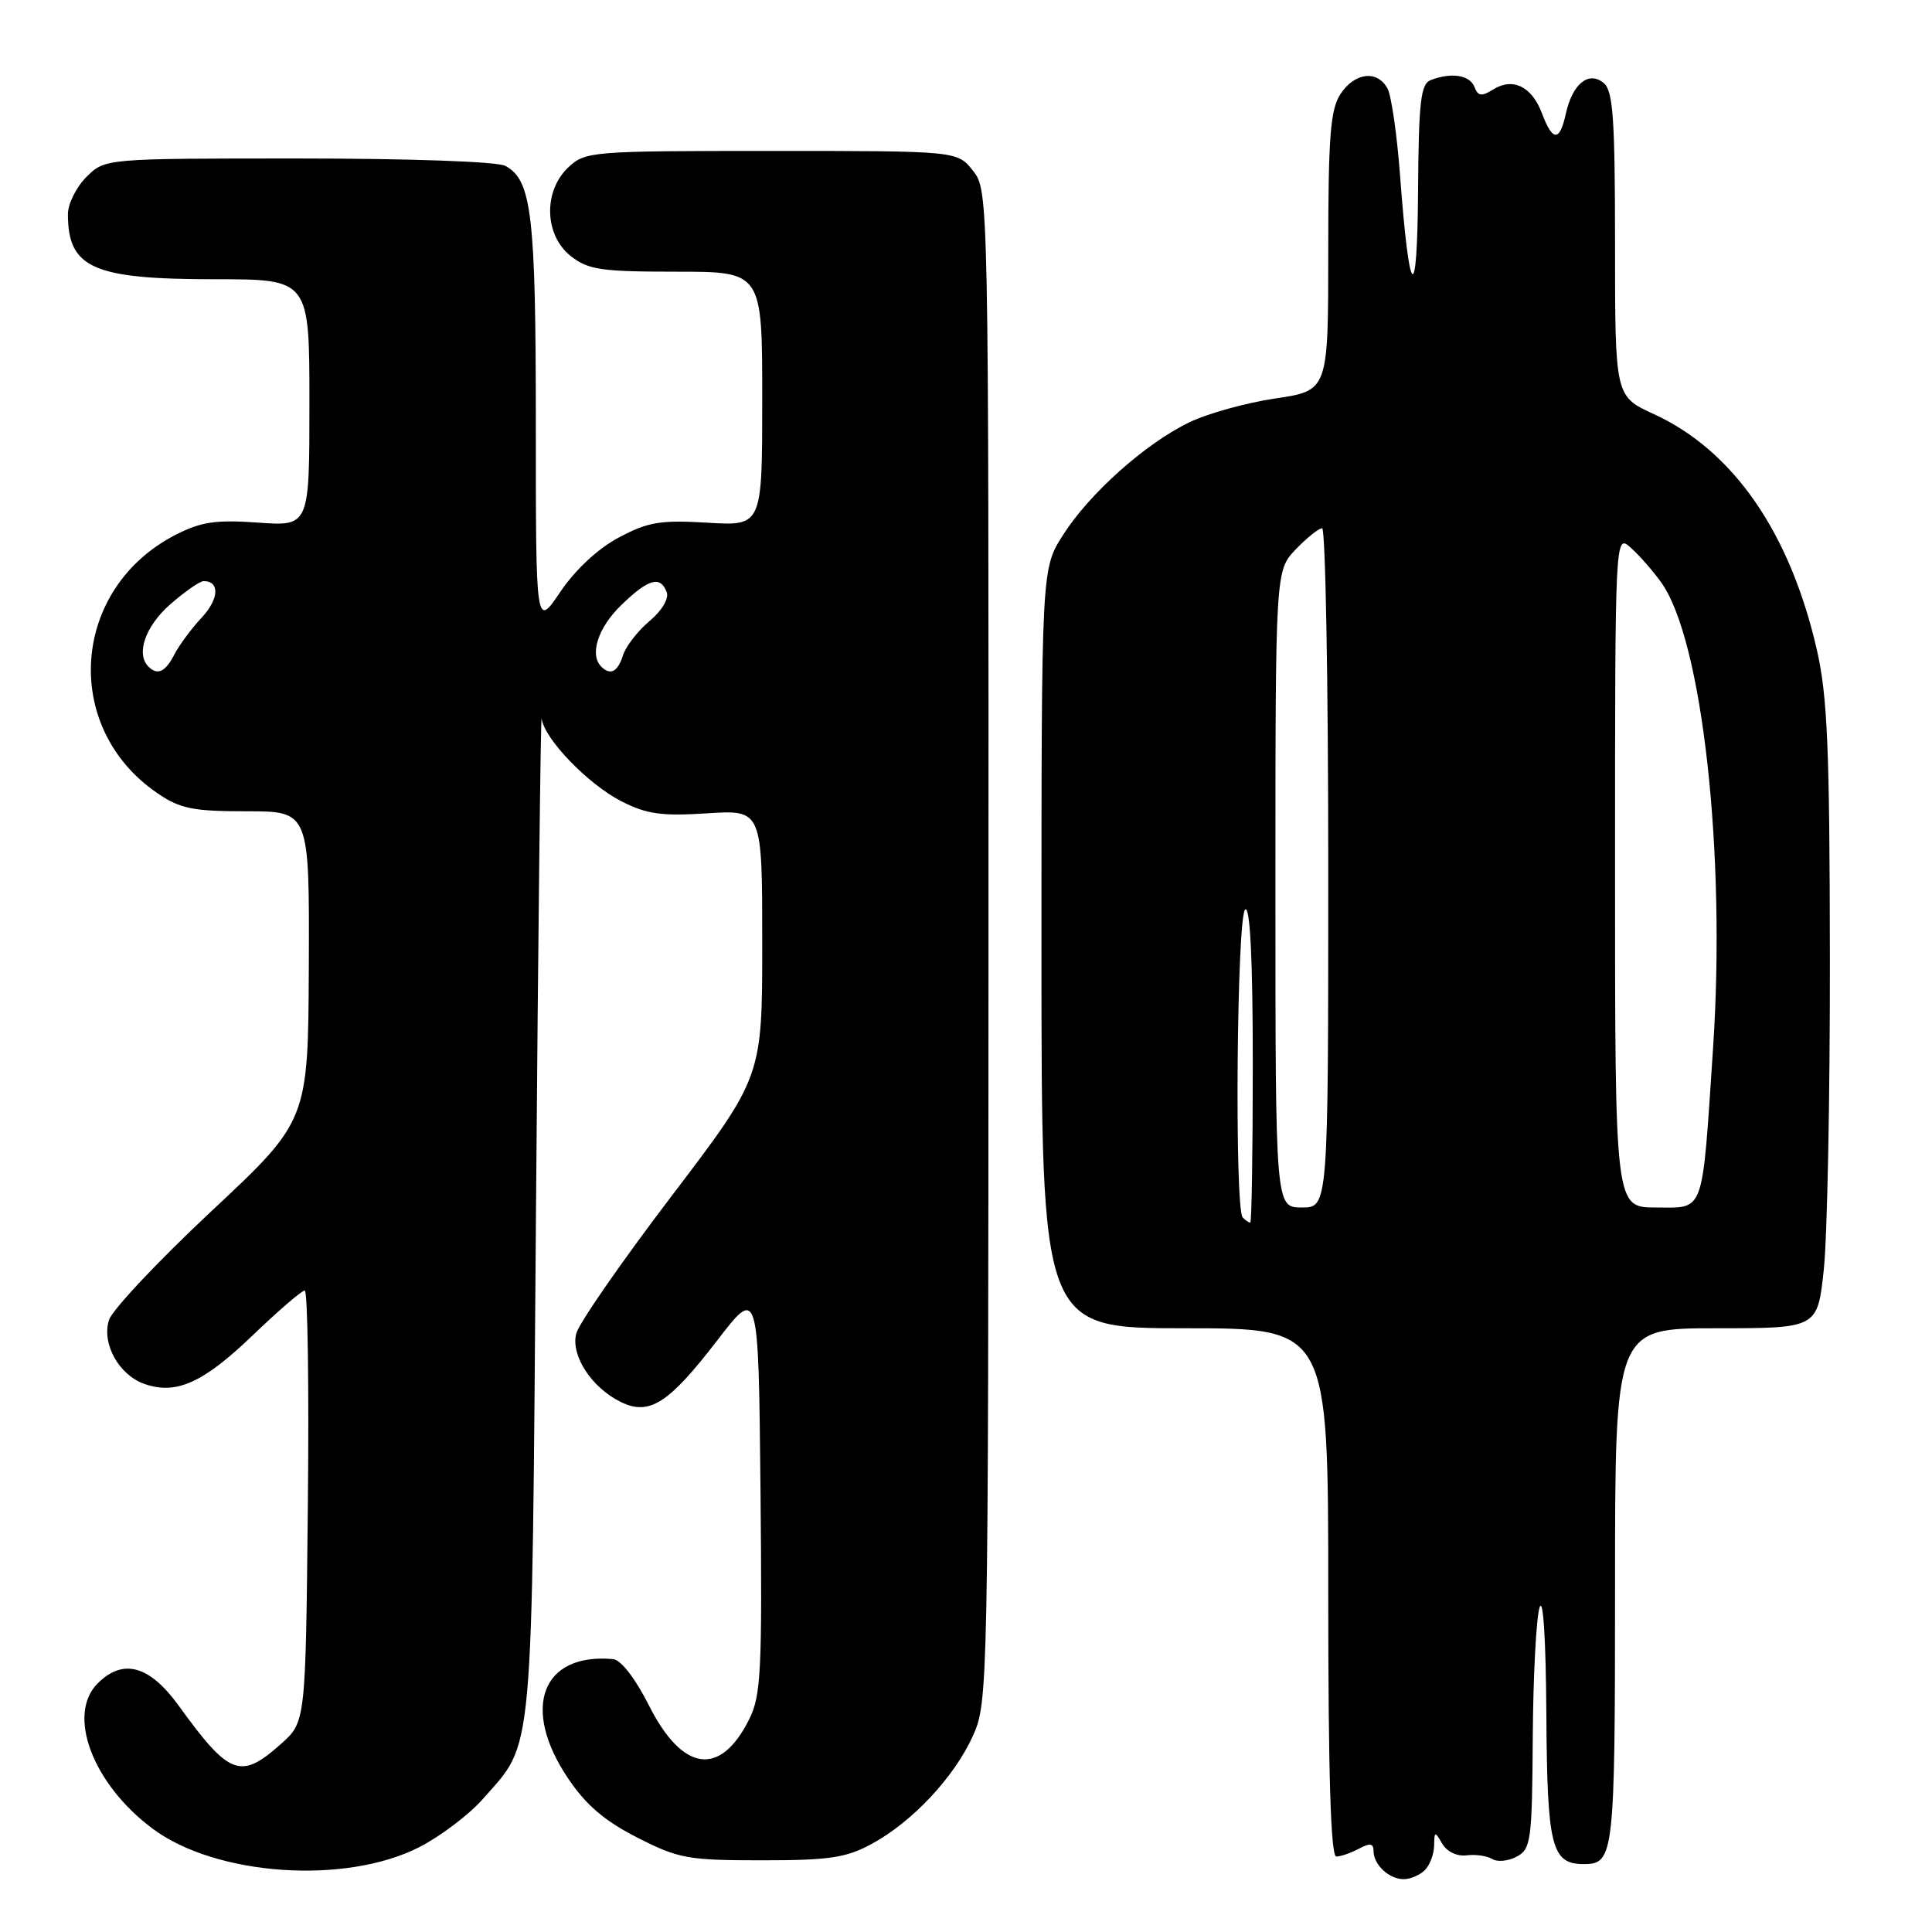 <?xml version="1.0" encoding="UTF-8" standalone="no"?>
<!DOCTYPE svg PUBLIC "-//W3C//DTD SVG 1.1//EN" "http://www.w3.org/Graphics/SVG/1.1/DTD/svg11.dtd" >
<svg xmlns="http://www.w3.org/2000/svg" xmlns:xlink="http://www.w3.org/1999/xlink" version="1.1" viewBox="0 0 256 256">
 <g >
 <path fill="currentColor"
d=" M 188.80 247.80 C 189.46 247.14 190.01 245.68 190.03 244.55 C 190.06 242.63 190.13 242.62 191.11 244.31 C 191.73 245.37 193.07 246.00 194.33 245.84 C 195.53 245.69 197.05 245.91 197.73 246.33 C 198.41 246.75 199.87 246.61 200.98 246.01 C 202.86 245.01 203.01 243.90 203.10 230.21 C 203.15 222.12 203.56 214.38 204.00 213.00 C 204.48 211.51 204.84 217.27 204.90 227.18 C 205.01 244.73 205.57 247.00 209.87 247.00 C 213.87 247.00 214.00 245.84 214.00 210.30 C 214.00 176.00 214.00 176.00 227.41 176.00 C 240.83 176.00 240.83 176.00 241.66 168.25 C 242.12 163.99 242.49 145.43 242.47 127.00 C 242.44 99.15 242.15 92.25 240.74 86.09 C 237.18 70.56 229.67 59.70 219.14 54.87 C 214.00 52.51 214.00 52.51 214.00 32.38 C 214.00 15.70 213.74 12.03 212.50 11.00 C 210.51 9.35 208.36 11.09 207.48 15.07 C 206.67 18.80 205.73 18.78 204.31 15.00 C 202.97 11.45 200.46 10.23 197.84 11.86 C 196.32 12.82 195.84 12.75 195.37 11.52 C 194.76 9.94 192.32 9.56 189.58 10.61 C 188.25 11.12 187.98 13.45 187.90 25.36 C 187.79 40.77 186.75 39.83 185.51 23.19 C 185.11 17.86 184.37 12.71 183.86 11.75 C 182.53 9.24 179.50 9.59 177.62 12.46 C 176.28 14.51 176.00 18.08 176.00 33.34 C 176.00 51.76 176.00 51.76 168.98 52.80 C 165.12 53.37 159.98 54.80 157.57 55.97 C 151.74 58.79 144.32 65.42 140.83 70.93 C 138.00 75.39 138.00 75.39 138.00 125.70 C 138.00 176.00 138.00 176.00 157.00 176.00 C 176.00 176.00 176.00 176.00 176.00 211.00 C 176.00 235.11 176.33 246.00 177.07 246.00 C 177.65 246.00 179.00 245.53 180.07 244.96 C 181.53 244.18 182.00 244.25 182.00 245.26 C 182.00 247.08 184.05 249.00 186.00 249.00 C 186.88 249.00 188.14 248.46 188.80 247.80 Z  M 55.59 244.74 C 58.39 243.30 62.16 240.44 63.97 238.39 C 70.79 230.61 70.45 234.44 71.02 160.50 C 71.31 123.65 71.65 94.27 71.77 95.22 C 72.13 97.92 77.92 103.92 82.35 106.18 C 85.68 107.88 87.67 108.16 93.69 107.77 C 101.00 107.30 101.00 107.30 101.00 124.99 C 101.00 142.69 101.00 142.69 88.99 158.48 C 82.38 167.16 76.69 175.37 76.35 176.72 C 75.62 179.63 78.39 183.87 82.26 185.77 C 86.03 187.62 88.59 185.99 95.00 177.66 C 100.50 170.50 100.50 170.50 100.77 197.39 C 101.00 221.42 100.85 224.65 99.27 227.82 C 95.44 235.49 90.44 234.80 85.99 225.98 C 84.18 222.39 82.28 219.94 81.24 219.84 C 71.79 218.98 69.01 226.32 75.25 235.61 C 77.63 239.16 80.09 241.27 84.43 243.48 C 89.92 246.28 91.14 246.50 100.93 246.50 C 109.87 246.50 112.12 246.17 115.50 244.33 C 120.88 241.42 126.45 235.48 128.92 230.00 C 130.92 225.57 130.96 223.87 130.98 125.38 C 131.00 25.60 130.99 25.26 128.93 22.63 C 126.85 20.00 126.85 20.00 102.24 20.00 C 78.35 20.00 77.56 20.06 75.31 22.17 C 71.96 25.33 72.12 31.16 75.63 33.93 C 77.95 35.75 79.65 36.00 89.63 36.00 C 101.00 36.00 101.00 36.00 101.00 52.85 C 101.00 69.70 101.00 69.70 93.75 69.26 C 87.51 68.89 85.87 69.16 82.00 71.22 C 79.24 72.69 76.24 75.47 74.25 78.42 C 71.00 83.23 71.00 83.23 71.00 56.26 C 71.00 28.46 70.46 23.85 66.96 21.98 C 65.90 21.41 54.31 21.00 39.52 21.00 C 13.91 21.00 13.91 21.00 11.45 23.45 C 10.10 24.80 9.00 27.02 9.00 28.37 C 9.00 35.53 12.32 37.00 28.45 37.00 C 41.00 37.00 41.00 37.00 41.00 53.37 C 41.00 69.73 41.00 69.73 34.20 69.25 C 28.63 68.85 26.65 69.14 23.32 70.84 C 9.43 77.92 8.09 96.37 20.84 105.09 C 23.87 107.16 25.53 107.50 32.68 107.50 C 41.00 107.50 41.00 107.50 40.92 128.00 C 40.83 148.50 40.83 148.50 28.00 160.50 C 20.95 167.10 14.84 173.59 14.43 174.93 C 13.47 178.09 15.76 182.19 19.14 183.38 C 23.33 184.85 26.92 183.25 33.48 176.94 C 36.88 173.68 39.99 171.00 40.38 171.00 C 40.77 171.00 40.96 183.86 40.79 199.58 C 40.50 228.17 40.50 228.17 37.23 231.08 C 31.88 235.86 30.40 235.31 23.67 226.00 C 19.81 220.67 16.30 219.70 12.94 223.06 C 8.81 227.19 12.27 236.38 20.21 242.30 C 28.61 248.58 45.81 249.76 55.59 244.74 Z  M 164.67 161.33 C 163.56 160.23 163.88 121.19 165.00 120.50 C 165.65 120.10 166.00 127.16 166.00 140.94 C 166.00 152.52 165.85 162.00 165.67 162.00 C 165.48 162.00 165.03 161.70 164.67 161.33 Z  M 169.00 117.80 C 169.00 75.61 169.00 75.61 171.69 72.80 C 173.16 71.26 174.74 70.00 175.19 70.00 C 175.63 70.00 176.00 90.25 176.00 115.00 C 176.00 160.00 176.00 160.00 172.50 160.00 C 169.00 160.00 169.00 160.00 169.00 117.80 Z  M 214.00 115.35 C 214.00 70.69 214.00 70.69 216.11 72.60 C 217.27 73.64 219.08 75.71 220.13 77.19 C 225.57 84.82 228.71 113.08 226.99 138.87 C 225.50 161.24 225.94 160.00 219.42 160.00 C 214.00 160.00 214.00 160.00 214.00 115.35 Z  M 19.67 88.33 C 17.98 86.65 19.26 82.98 22.53 80.10 C 24.48 78.40 26.48 77.00 26.98 77.00 C 29.15 77.00 29.03 79.37 26.73 81.83 C 25.36 83.30 23.72 85.51 23.09 86.75 C 21.91 89.04 20.86 89.53 19.67 88.33 Z  M 79.67 88.33 C 78.08 86.75 79.24 83.16 82.30 80.20 C 85.91 76.69 87.49 76.24 88.34 78.45 C 88.67 79.30 87.73 80.89 86.07 82.29 C 84.51 83.60 82.93 85.64 82.55 86.83 C 81.86 89.03 80.87 89.54 79.67 88.33 Z "/>
</g>
</svg>